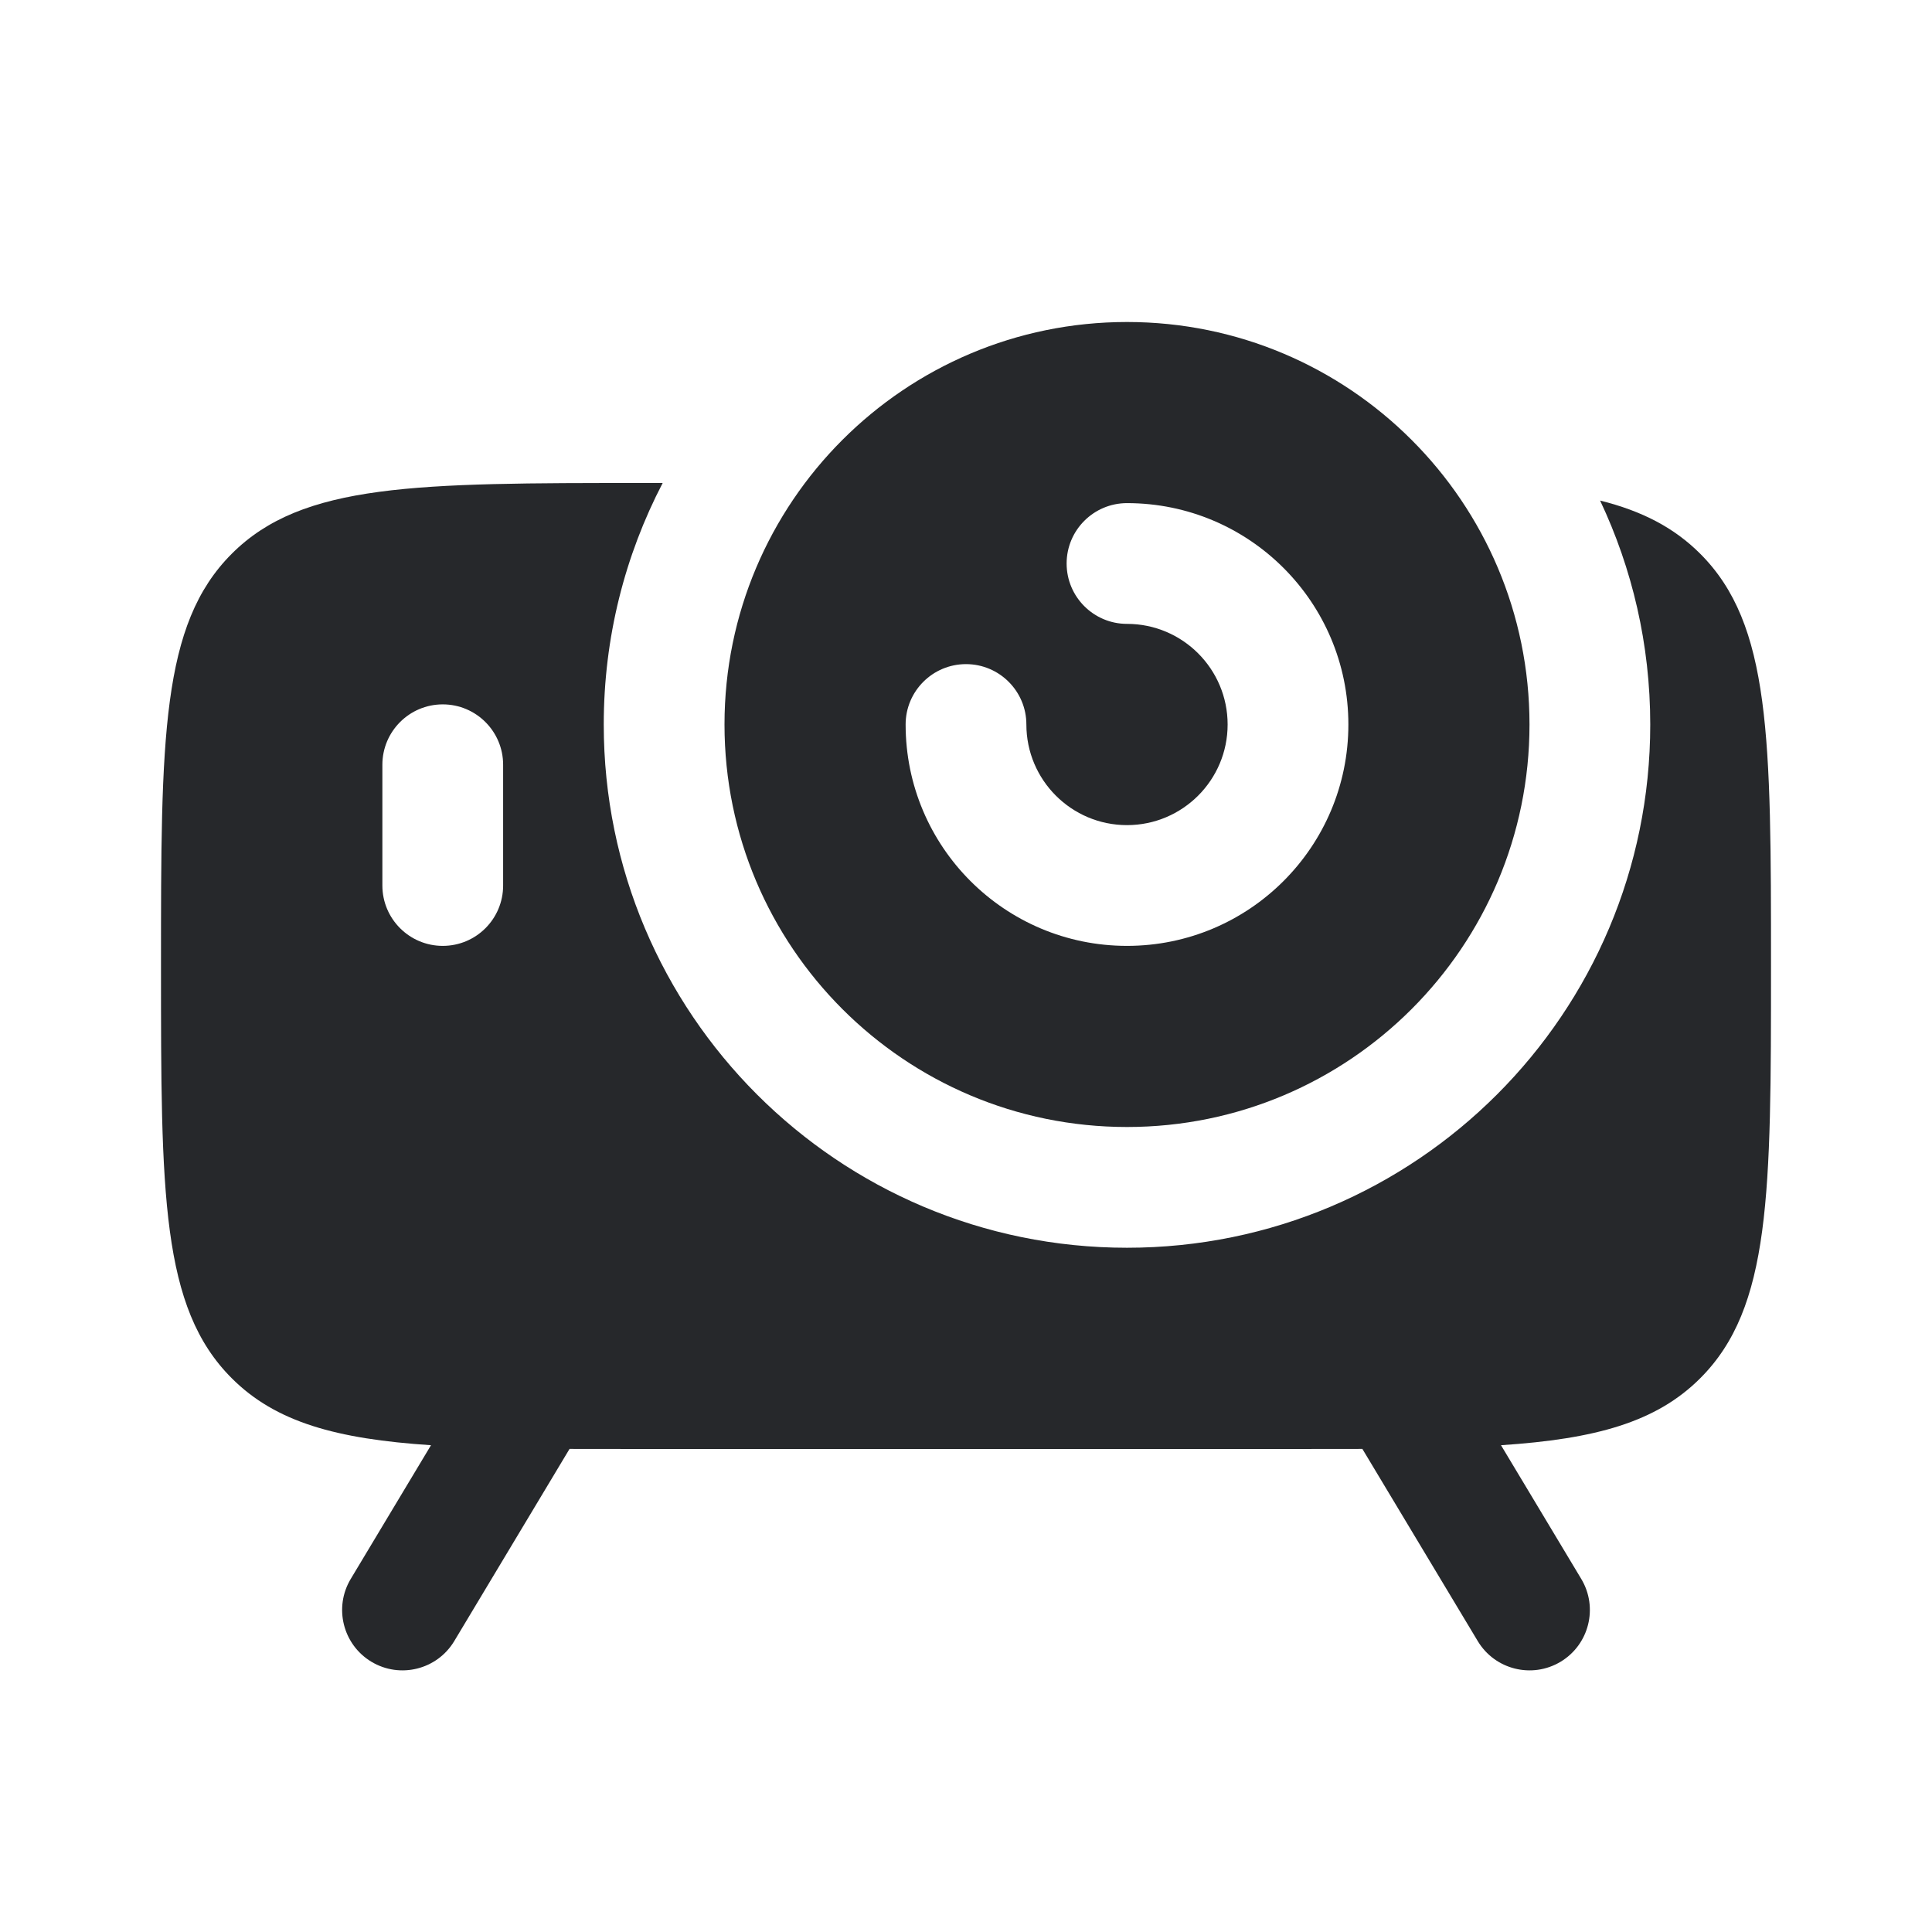 <svg width="24" height="24" viewBox="0 0 24 24" fill="none" xmlns="http://www.w3.org/2000/svg">
<path fill-rule="evenodd" clip-rule="evenodd" d="M4.614 20.643C4.969 20.856 5.43 20.741 5.643 20.386L7.075 17.999C7.366 18 7.673 18 8 18H16C16.327 18 16.634 18 16.924 17.999L18.357 20.386C18.57 20.741 19.031 20.856 19.386 20.643C19.741 20.43 19.856 19.969 19.643 19.614L18.646 17.953C19.82 17.875 20.574 17.668 21.121 17.121C22 16.243 22 14.828 22 12C22 9.172 22 7.757 21.121 6.879C20.795 6.553 20.395 6.347 19.877 6.218C20.276 7.062 20.5 8.005 20.5 9C20.5 12.59 17.59 15.5 14 15.5C10.41 15.5 7.5 12.59 7.5 9C7.5 7.918 7.764 6.898 8.232 6H8C5.172 6 3.757 6 2.879 6.879C2 7.757 2 9.172 2 12C2 14.828 2 16.243 2.879 17.121C3.426 17.668 4.18 17.875 5.354 17.953L4.357 19.614C4.144 19.969 4.259 20.43 4.614 20.643ZM5.5 8.75C5.914 8.75 6.25 9.086 6.25 9.5L6.25 11C6.25 11.414 5.915 11.75 5.5 11.75C5.086 11.75 4.75 11.414 4.75 11L4.75 9.5C4.75 9.086 5.086 8.75 5.5 8.75Z" fill="#26282B"/>
<path fill-rule="evenodd" clip-rule="evenodd" d="M14 14C16.761 14 19 11.761 19 9C19 6.239 16.761 4 14 4C11.239 4 9 6.239 9 9C9 11.761 11.239 14 14 14ZM13.25 7C13.25 6.586 13.586 6.25 14 6.25C15.519 6.25 16.75 7.481 16.75 9C16.75 10.519 15.519 11.75 14 11.75C12.481 11.75 11.25 10.519 11.25 9C11.25 8.586 11.586 8.25 12 8.25C12.414 8.25 12.75 8.586 12.75 9C12.75 9.69 13.31 10.25 14 10.25C14.69 10.25 15.25 9.69 15.25 9C15.25 8.31 14.69 7.75 14 7.75C13.586 7.75 13.25 7.414 13.25 7Z" fill="#26282B"/>
</svg>
